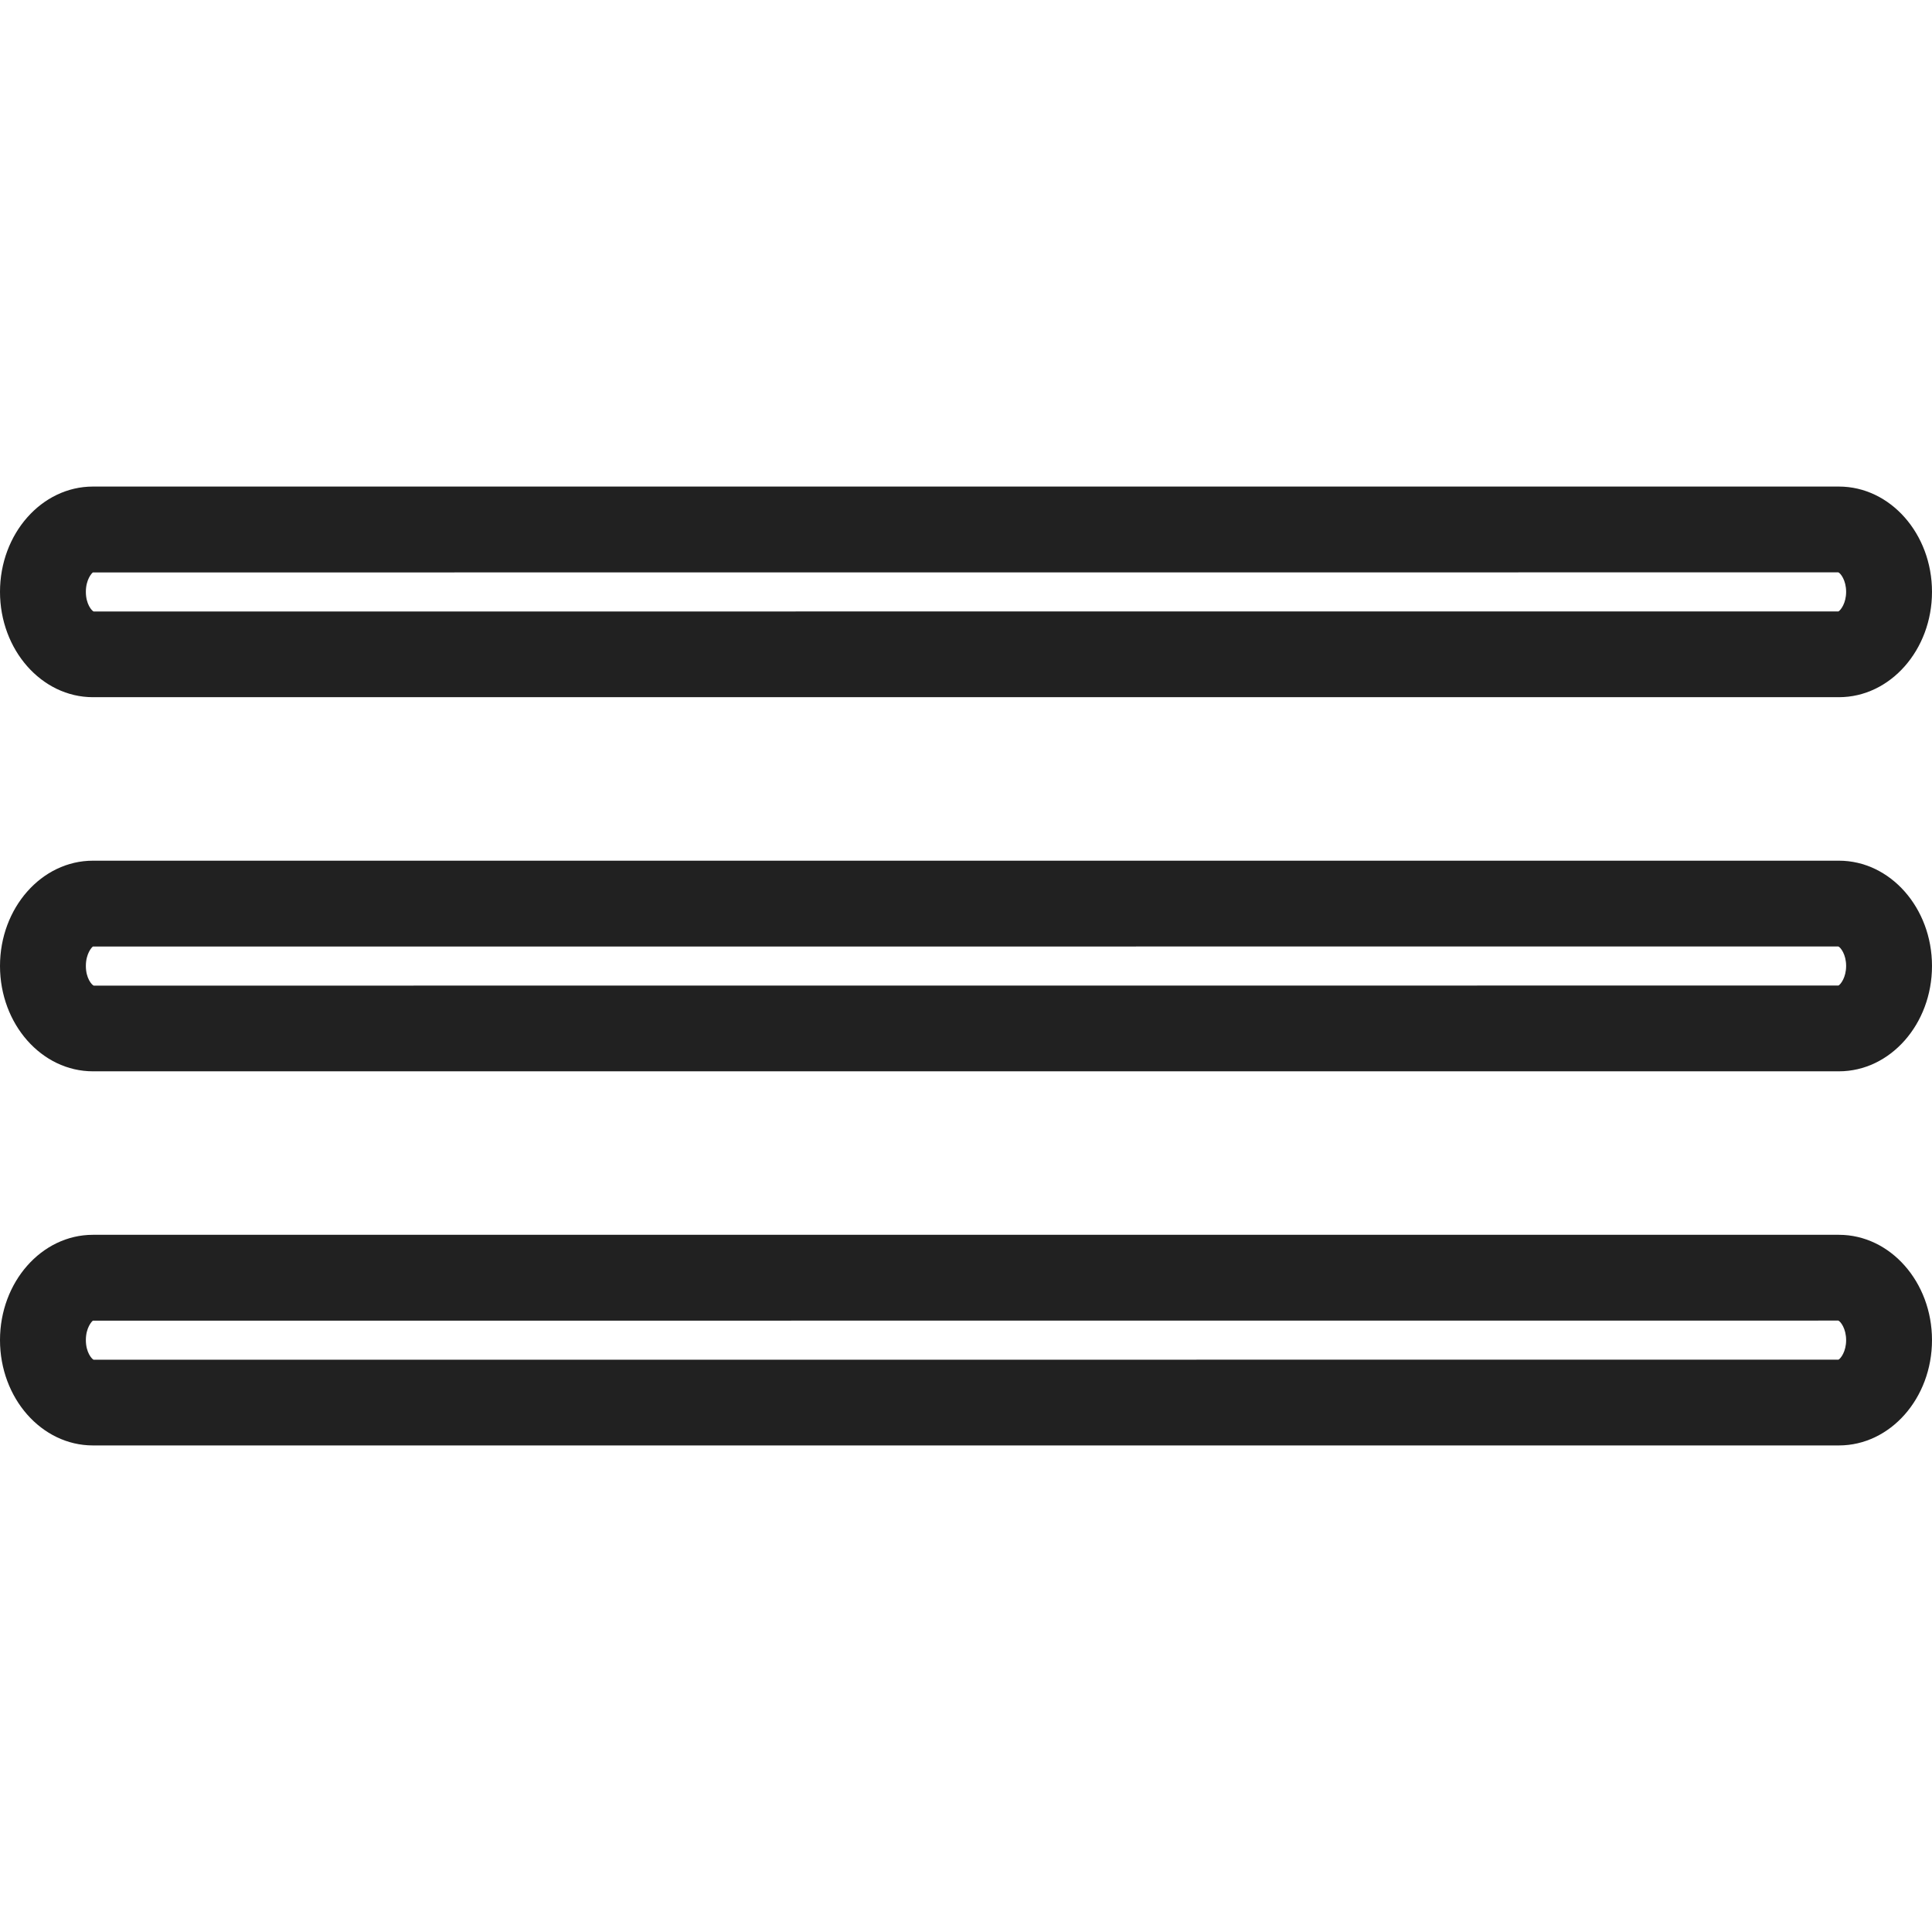 <?xml version="1.0" encoding="iso-8859-1"?>
<!-- Generator: Adobe Illustrator 16.0.0, SVG Export Plug-In . SVG Version: 6.00 Build 0)  -->
<!DOCTYPE svg PUBLIC "-//W3C//DTD SVG 1.1//EN" "http://www.w3.org/Graphics/SVG/1.1/DTD/svg11.dtd">
<svg xmlns="http://www.w3.org/2000/svg" xmlns:xlink="http://www.w3.org/1999/xlink" version="1.1" id="Capa_1" x="0px" y="0px" width="512px" height="512px" viewBox="0 0 612 612" style="enable-background:new 0 0 612 612;" xml:space="preserve">
<g>
	<g>
		<path d="M582.515,220.85H29.43C13.192,220.85,0,205.863,0,187.476c0-18.387,13.192-33.347,29.43-33.347h553.084    c16.267,0,29.485,14.96,29.485,33.347C612,205.863,598.781,220.85,582.515,220.85z M582.325,181.302L29.43,181.329    c-0.326,0.19-2.23,2.203-2.23,6.147c0,3.971,1.904,5.984,2.448,6.229l552.731-0.027c0.734-0.435,2.421-2.638,2.421-6.202    C584.8,183.804,583.032,181.574,582.325,181.302z" fill="#212121"/>
		<path d="M582.515,339.361H29.43c-16.238,0-29.43-14.96-29.43-33.374C0,287.6,13.192,272.64,29.43,272.64h553.084    c16.267,0,29.485,14.96,29.485,33.348C612,324.401,598.781,339.361,582.515,339.361z M582.325,299.812L29.43,299.839    c-0.326,0.19-2.23,2.203-2.23,6.147c0,3.971,1.904,5.983,2.475,6.229l552.704-0.027c0.734-0.407,2.421-2.638,2.421-6.201    C584.8,302.314,583.032,300.084,582.325,299.812z" fill="#212121"/>
		<path d="M582.515,457.871H29.43c-16.238,0-29.43-14.96-29.43-33.374c0-18.387,13.192-33.347,29.43-33.347h553.084    c16.267,0,29.485,14.96,29.485,33.347C612,442.911,598.781,457.871,582.515,457.871z M582.325,418.322L29.43,418.35    c-0.326,0.19-2.23,2.203-2.23,6.147c0,3.971,1.904,5.984,2.448,6.229l552.731-0.026c0.734-0.381,2.421-2.611,2.421-6.174    C584.8,420.852,583.032,418.594,582.325,418.322z" fill="#212121"/>
	</g>
</g>
<g>
</g>
<g>
</g>
<g>
</g>
<g>
</g>
<g>
</g>
<g>
</g>
<g>
</g>
<g>
</g>
<g>
</g>
<g>
</g>
<g>
</g>
<g>
</g>
<g>
</g>
<g>
</g>
<g>
</g>
</svg>

